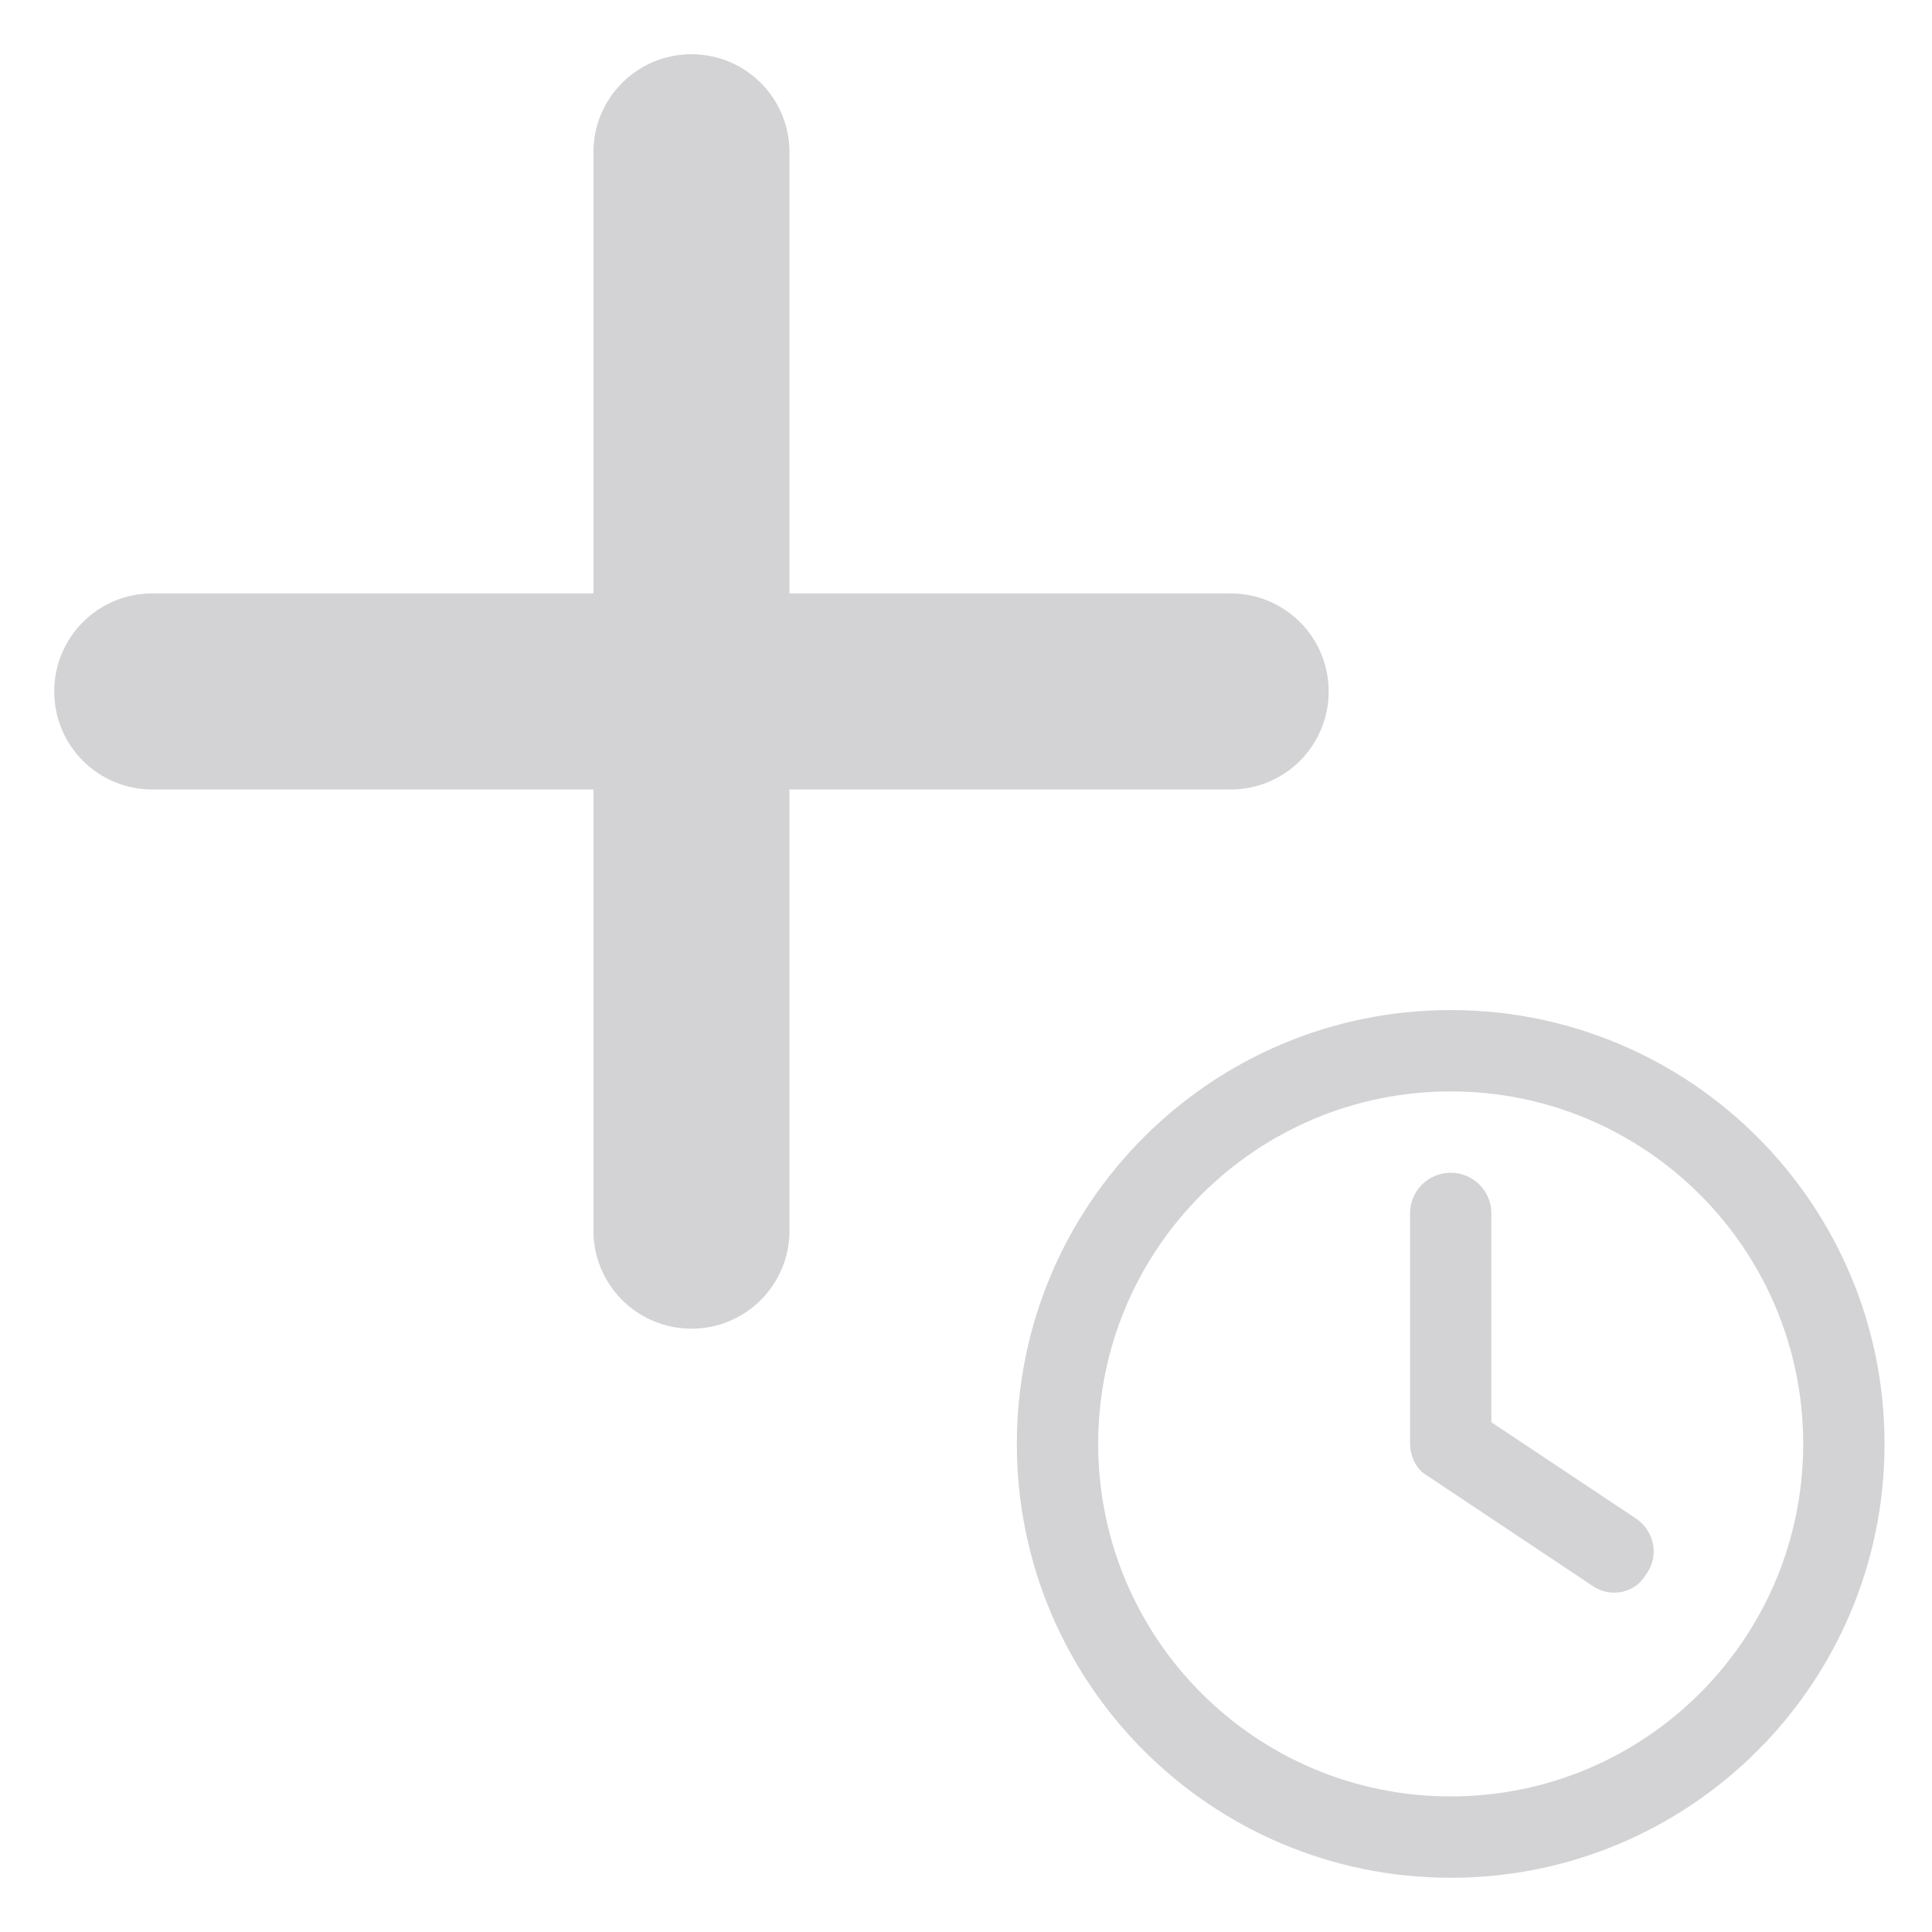<svg viewBox="0 0 570 570" xmlns="http://www.w3.org/2000/svg">
    <path
        d="M232.923 44.923C232.923 28.925 219.998 16 204 16C188.002 16 175.077 28.925 175.077 44.923L175.077 175.077L44.923 175.077C28.925 175.077 16 188.002 16 204C16 219.998 28.925 232.923 44.923 232.923L175.077 232.923L175.077 363.077C175.077 379.075 188.002 392 204 392C219.998 392 232.923 379.075 232.923 363.077L232.923 232.923L363.077 232.923C379.075 232.923 392 219.998 392 204C392 188.002 379.075 175.077 363.077 175.077L232.923 175.077L232.923 44.923Z"
        fill="#d3d3d6" fill-rule="nonzero" opacity="1" stroke="none" />
    <path
        d="M416 358C416 351.35 421.35 346 428 346C434.65 346 440 351.35 440 358L440 419.6L482.65 448C488.15 451.7 489.65 459.15 485.55 464.65C482.3 470.15 474.85 471.65 469.35 467.55L421.35 435.55C418 433.75 416 430 416 425.55L416 358ZM428 298C498.7 298 556 355.3 556 426C556 496.7 498.7 554 428 554C357.3 554 300 496.7 300 426C300 355.3 357.3 298 428 298ZM324 426C324 483.45 370.55 530 428 530C485.45 530 532 483.45 532 426C532 368.55 485.45 322 428 322C370.55 322 324 368.55 324 426Z"
        fill="#d3d3d6" fill-rule="nonzero" opacity="1" stroke="none" />
</svg>